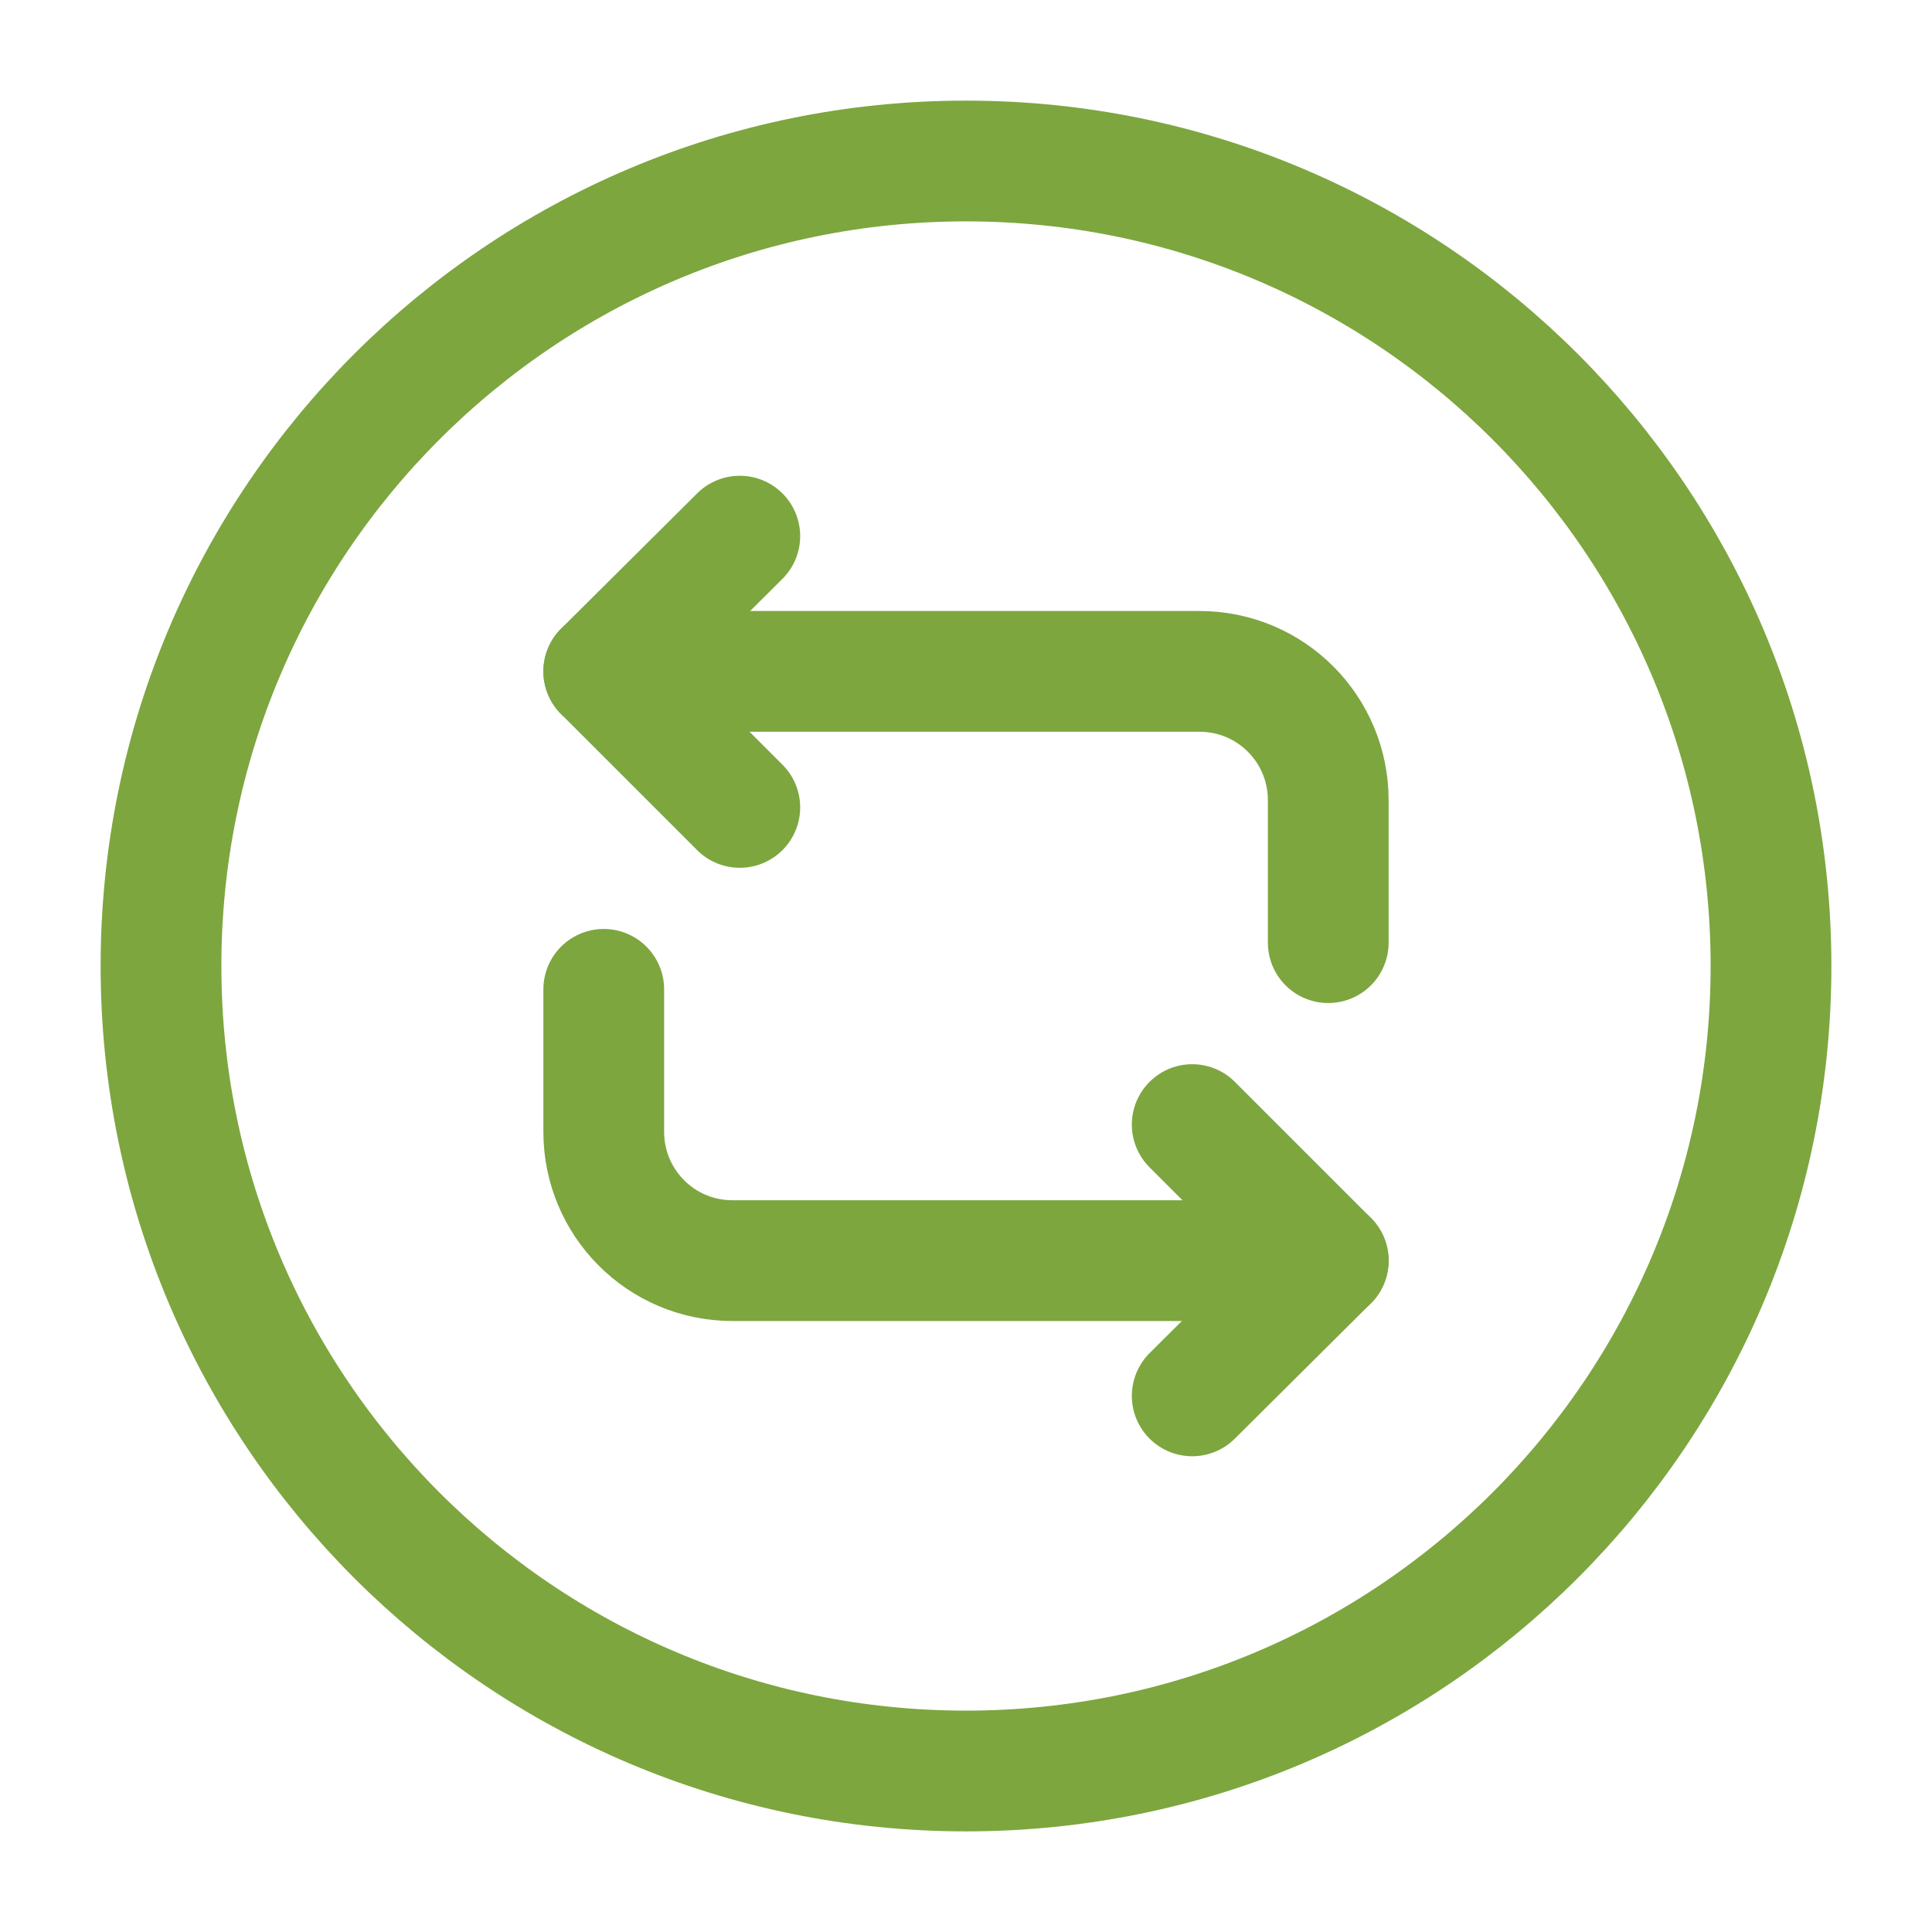 <?xml version="1.0" encoding="UTF-8" standalone="no"?>
<!-- Uploaded to: SVG Repo, www.svgrepo.com, Generator: SVG Repo Mixer Tools -->

<svg
   width="800px"
   height="800px"
   viewBox="0 0 24 24"
   fill="none"
   version="1.1"
   id="svg5"
   sodipodi:docname="Loop.svg"
   inkscape:version="1.3 (0e150ed6c4, 2023-07-21)"
   xmlns:inkscape="http://www.inkscape.org/namespaces/inkscape"
   xmlns:sodipodi="http://sodipodi.sourceforge.net/DTD/sodipodi-0.dtd"
   xmlns="http://www.w3.org/2000/svg"
   xmlns:svg="http://www.w3.org/2000/svg">
  <defs
     id="defs5" />
  <sodipodi:namedview
     id="namedview5"
     pagecolor="#ffffff"
     bordercolor="#000000"
     borderopacity="0.25"
     inkscape:showpageshadow="2"
     inkscape:pageopacity="0.0"
     inkscape:pagecheckerboard="0"
     inkscape:deskcolor="#d1d1d1"
     inkscape:zoom="1.40125"
     inkscape:cx="399.64318"
     inkscape:cy="406.42284"
     inkscape:window-width="2256"
     inkscape:window-height="1398"
     inkscape:window-x="-11"
     inkscape:window-y="-11"
     inkscape:window-maximized="1"
     inkscape:current-layer="svg5" />
  <path
     d="M7.5 8.34H14.9C15.79 8.34 16.5 9.06 16.5 9.94V11.71"
     stroke="#FFFFFF"
     stroke-width="1.5"
     stroke-miterlimit="10"
     stroke-linecap="round"
     stroke-linejoin="round"
     id="path1"
     style="stroke:#7da63f;stroke-opacity:1" />
  <path
     d="M9.19 6.66L7.5 8.34L9.19 10.03"
     stroke="#FFFFFF"
     stroke-width="1.5"
     stroke-miterlimit="10"
     stroke-linecap="round"
     stroke-linejoin="round"
     id="path2"
     style="stroke:#7da63f;stroke-opacity:1" />
  <path
     d="M16.5 15.66H9.1C8.21 15.66 7.5 14.94 7.5 14.06V12.29"
     stroke="#FFFFFF"
     stroke-width="1.5"
     stroke-miterlimit="10"
     stroke-linecap="round"
     stroke-linejoin="round"
     id="path3"
     style="stroke:#7da63f;stroke-opacity:1" />
  <path
     d="M14.81 17.34L16.5 15.66L14.81 13.97"
     stroke="#FFFFFF"
     stroke-width="1.5"
     stroke-miterlimit="10"
     stroke-linecap="round"
     stroke-linejoin="round"
     id="path4"
     style="stroke:#7da63f;stroke-opacity:1" />
  <path
     d="M12 22C17.523 22 22 17.523 22 12C22 6.477 17.523 2 12 2C6.477 2 2 6.477 2 12C2 17.523 6.477 22 12 22Z"
     stroke="#FFFFFF"
     stroke-width="1.5"
     stroke-miterlimit="10"
     stroke-linecap="round"
     stroke-linejoin="round"
     id="path5"
     style="stroke:#7da63f;stroke-opacity:1" />
</svg>
